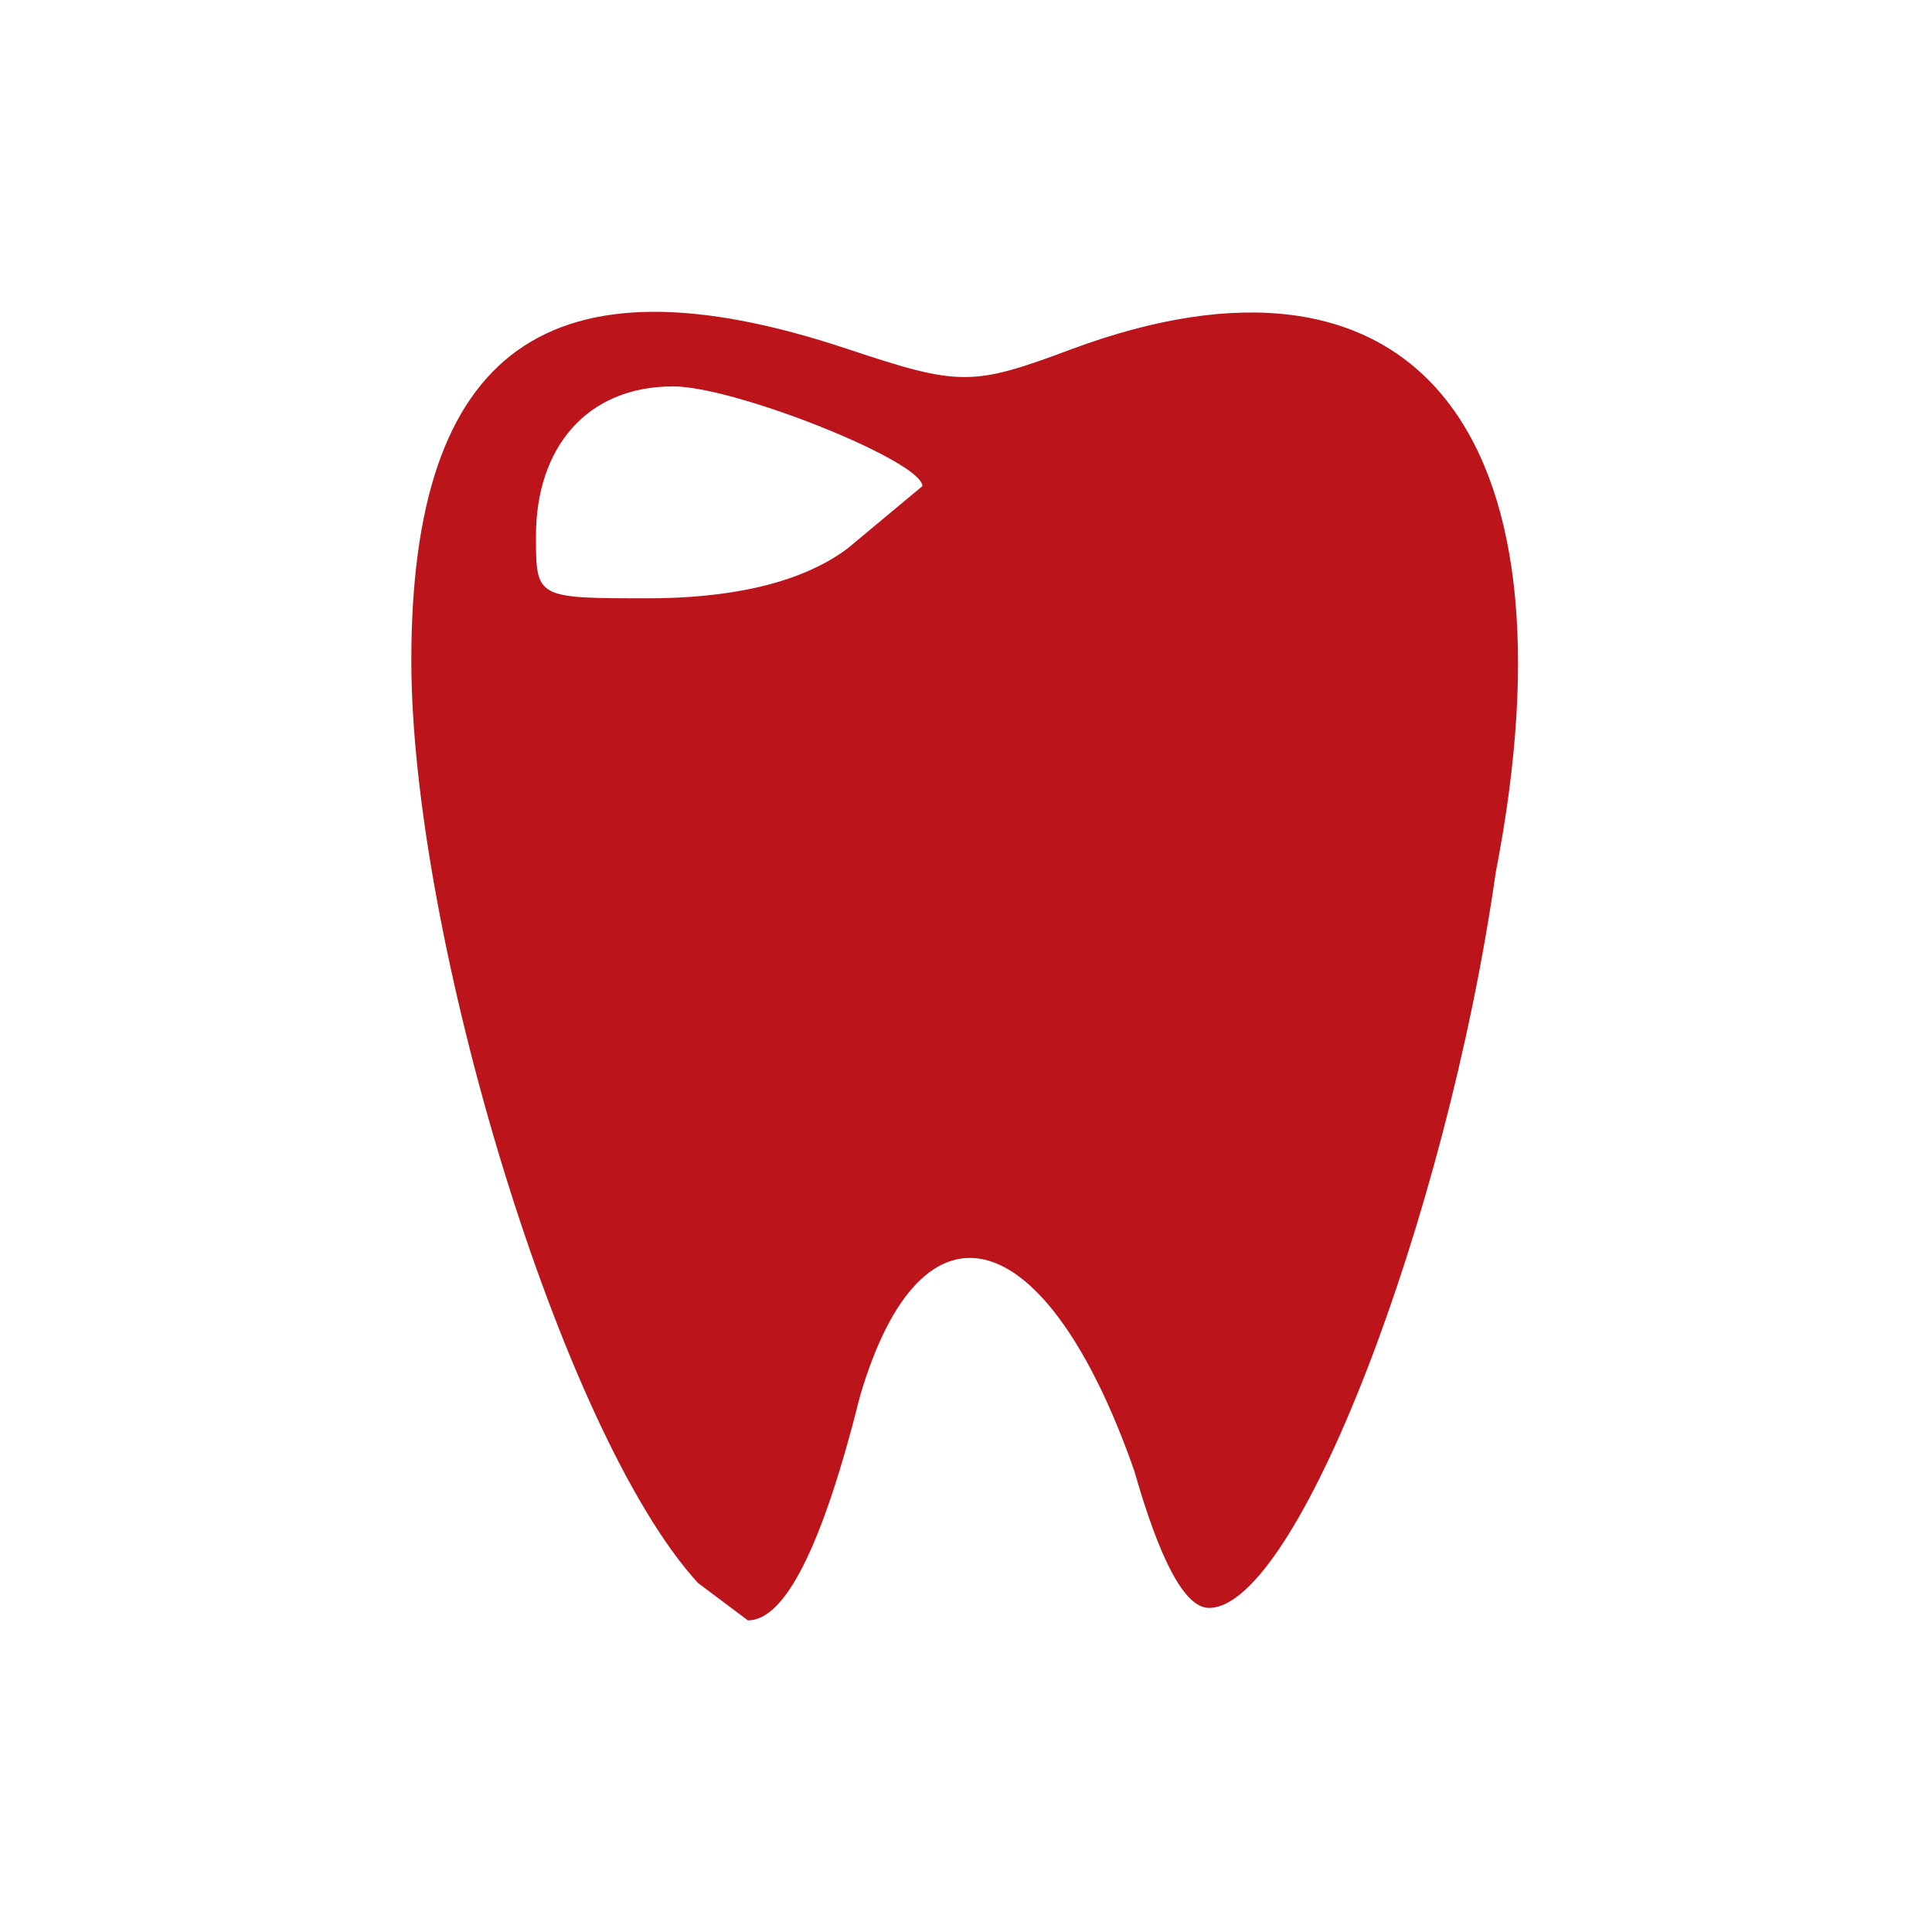 <svg xmlns="http://www.w3.org/2000/svg" version="1" viewBox="0 0 155 155">
  <path fill="#bb151b" d="M56 127c-11-12-23-52-23-74 0-25 11-33 35-25 9 3 10 3 18 0 27-10 41 6 34 42-4 28-16 59-23 59-2 0-4-4-6-11-7-20-17-23-22-6-3 12-6 18-9 18l-4-3zm12-83l6-5c0-2-15-8-20-8-7 0-11 5-11 12 0 5 0 5 9 5 6 0 12-1 16-4z"/>
</svg>